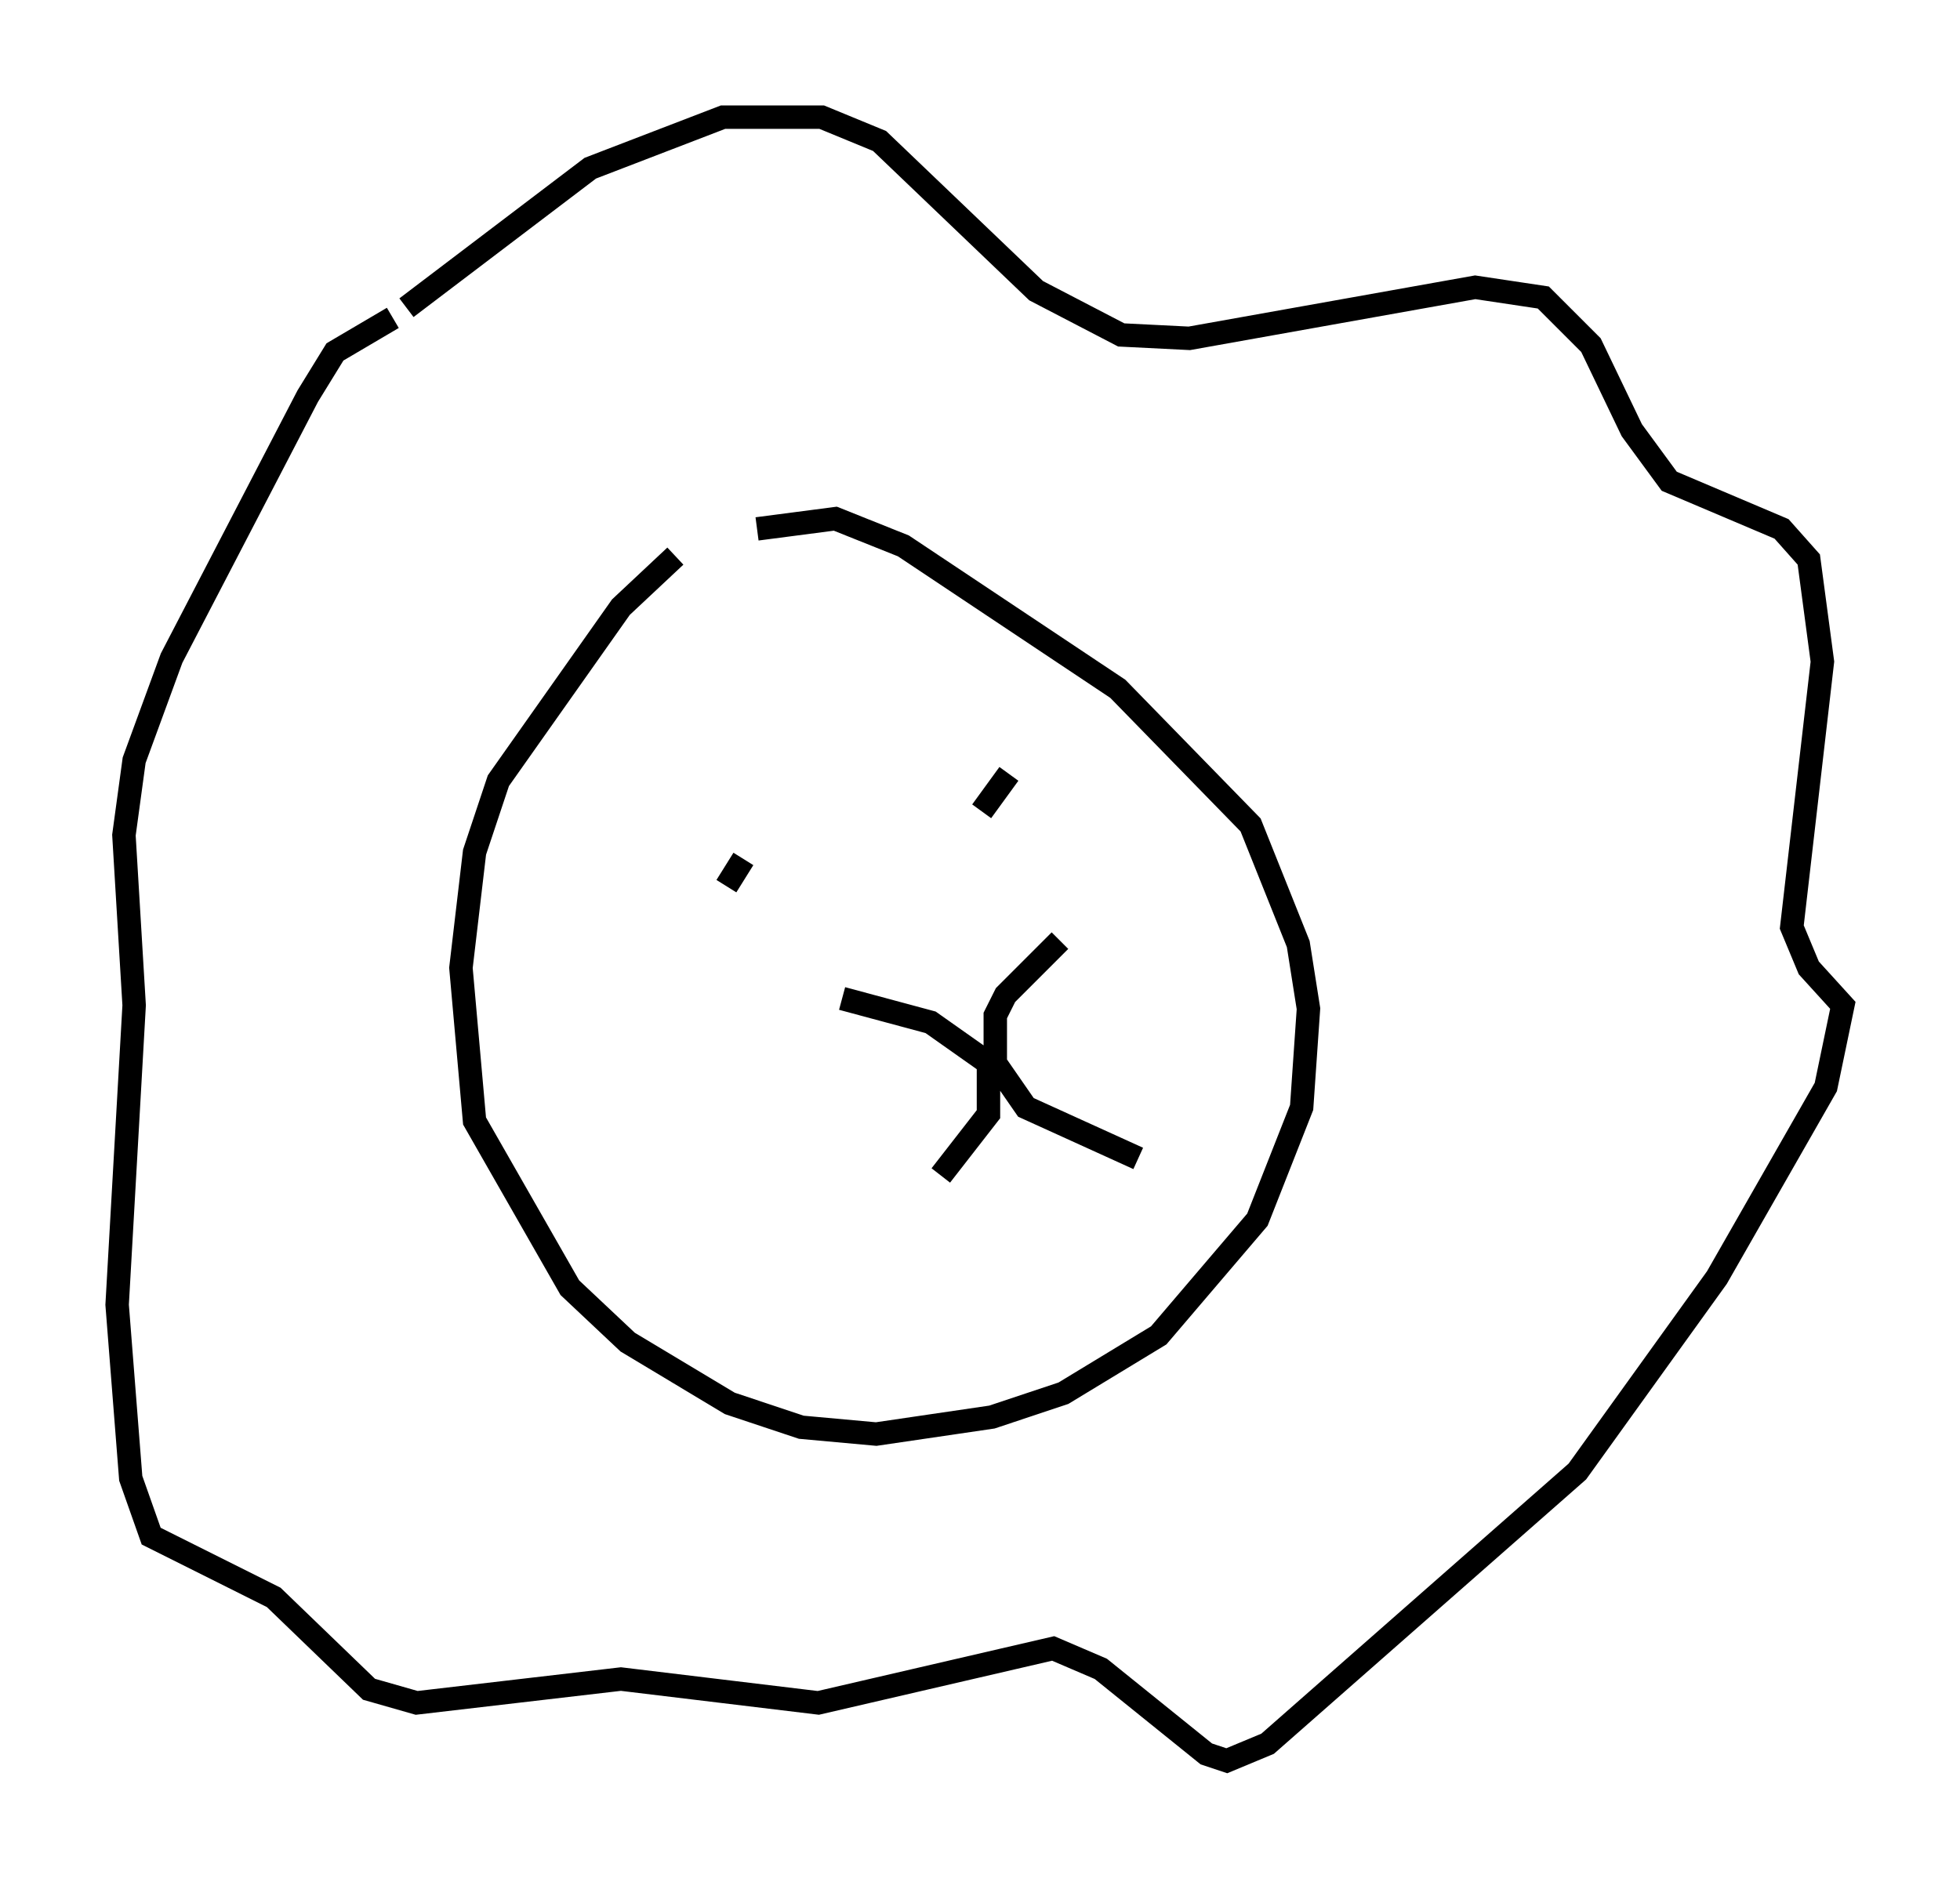<?xml version="1.0" encoding="utf-8" ?>
<svg baseProfile="full" height="80.156" version="1.1" width="83.642" xmlns="http://www.w3.org/2000/svg" xmlns:ev="http://www.w3.org/2001/xml-events" xmlns:xlink="http://www.w3.org/1999/xlink"><defs /><rect fill="white" height="80.156" width="83.642" x="0" y="0" /><path d="M30.419, 23.011 m-1.598, 0.726 l-2.324, 2.179 -5.229, 7.408 l-1.017, 3.05 -0.581, 4.939 l0.581, 6.536 4.067, 7.117 l2.469, 2.324 4.358, 2.615 l3.05, 1.017 3.196, 0.291 l4.939, -0.726 3.05, -1.017 l4.067, -2.469 4.212, -4.939 l1.888, -4.793 0.291, -4.212 l-0.436, -2.76 -2.034, -5.084 l-5.665, -5.81 -9.151, -6.101 l-2.905, -1.162 -3.341, 0.436 m-14.961, -9.441 l7.844, -5.955 5.665, -2.179 l4.212, 0.0 2.469, 1.017 l6.682, 6.391 3.631, 1.888 l2.905, 0.145 12.201, -2.179 l2.905, 0.436 2.034, 2.034 l1.743, 3.631 1.598, 2.179 l4.793, 2.034 1.162, 1.307 l0.581, 4.358 -1.307, 11.33 l0.726, 1.743 1.453, 1.598 l-0.726, 3.486 -4.648, 8.134 l-5.955, 8.279 -13.218, 11.62 l-1.743, 0.726 -0.872, -0.291 l-4.503, -3.631 -2.034, -0.872 l-10.022, 2.324 -8.425, -1.017 l-8.715, 1.017 -2.034, -0.581 l-4.067, -3.922 -5.229, -2.615 l-0.872, -2.469 -0.581, -7.408 l0.726, -12.782 -0.436, -7.263 l0.436, -3.196 1.598, -4.358 l5.81, -11.184 1.162, -1.888 l2.469, -1.453 m14.961, 23.095 l-0.726, 1.162 m12.056, -4.793 l-1.162, 1.598 m3.341, 5.52 l-2.324, 2.324 -0.436, 0.872 l0.0, 2.034 1.307, 1.888 l4.793, 2.179 m-12.637, -6.827 l3.777, 1.017 2.469, 1.743 l0.0, 2.179 -2.034, 2.615 " fill="none" stroke="black" stroke-width="1" /></svg>